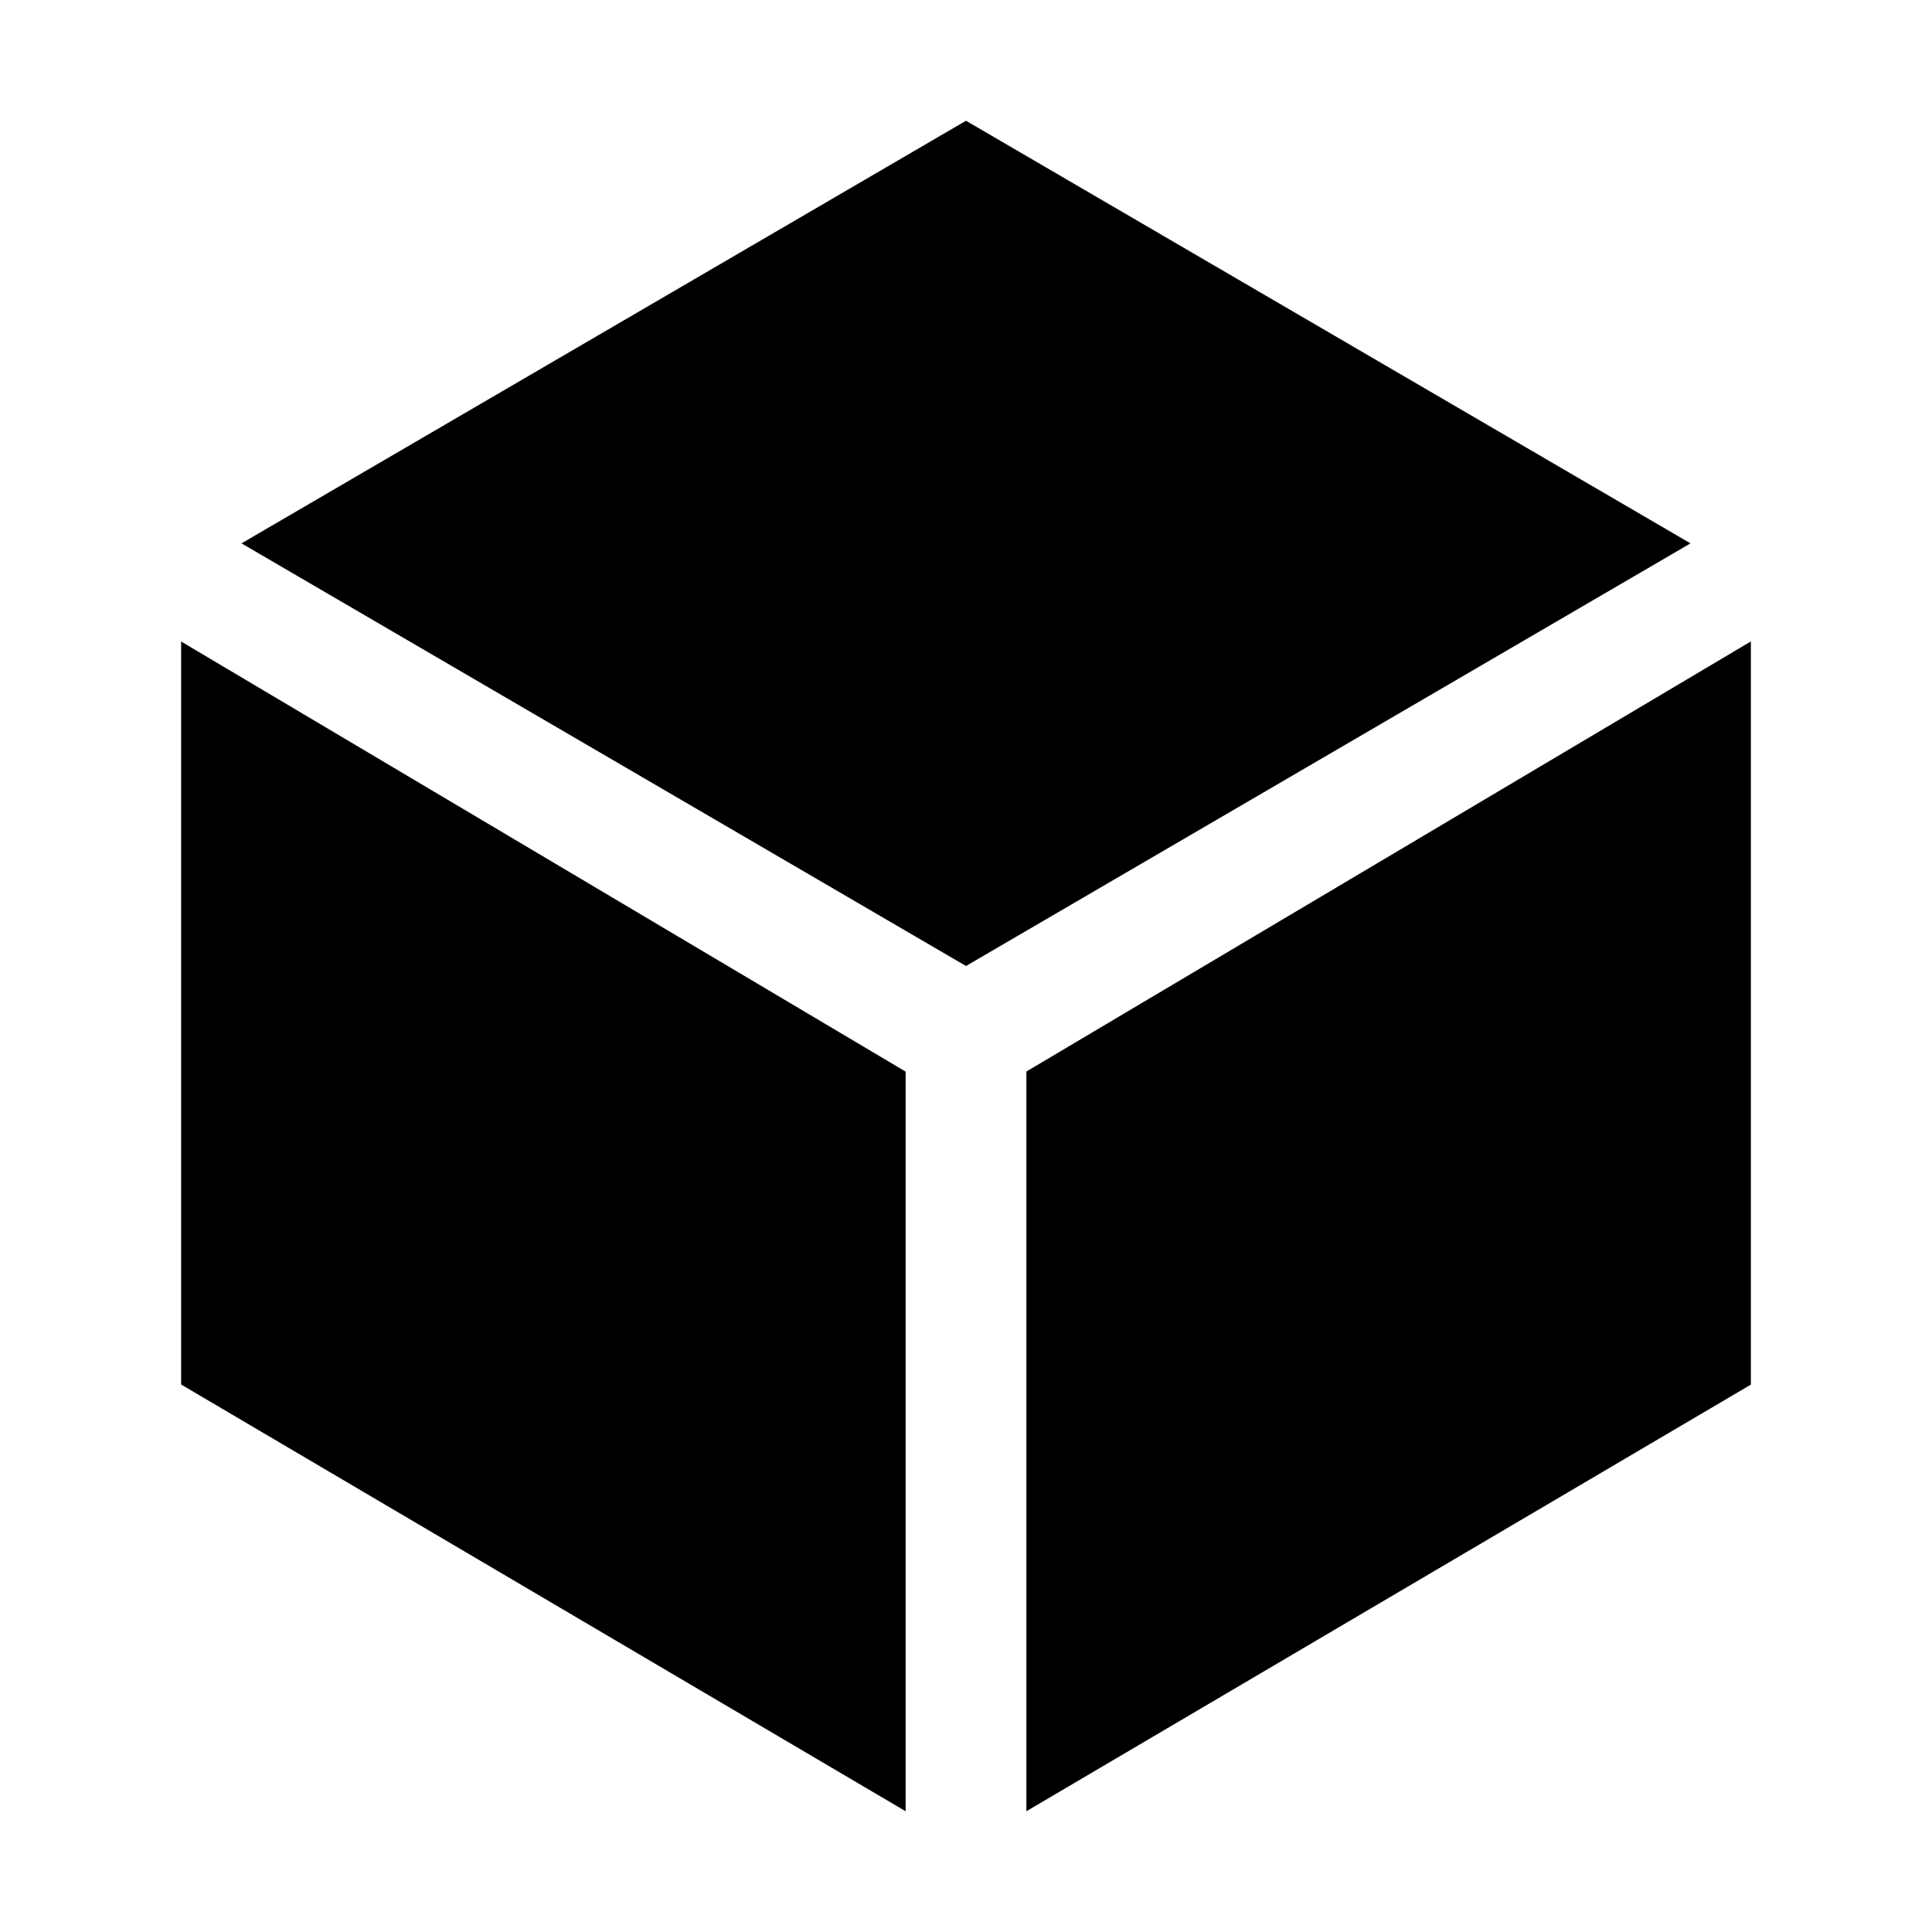 <svg fill="currentColor" viewBox="0 0 24 24" xmlns="http://www.w3.org/2000/svg">
  <path d="M2.25 7.969v9.23l9 5.301v-9.188l-9-5.343Z"></path>
  <path d="m12.75 22.5 9-5.3V7.968l-9 5.343V22.5Z"></path>
  <path d="M21 6.75 12 1.5 3 6.75 12 12l9-5.25Z"></path>
</svg>